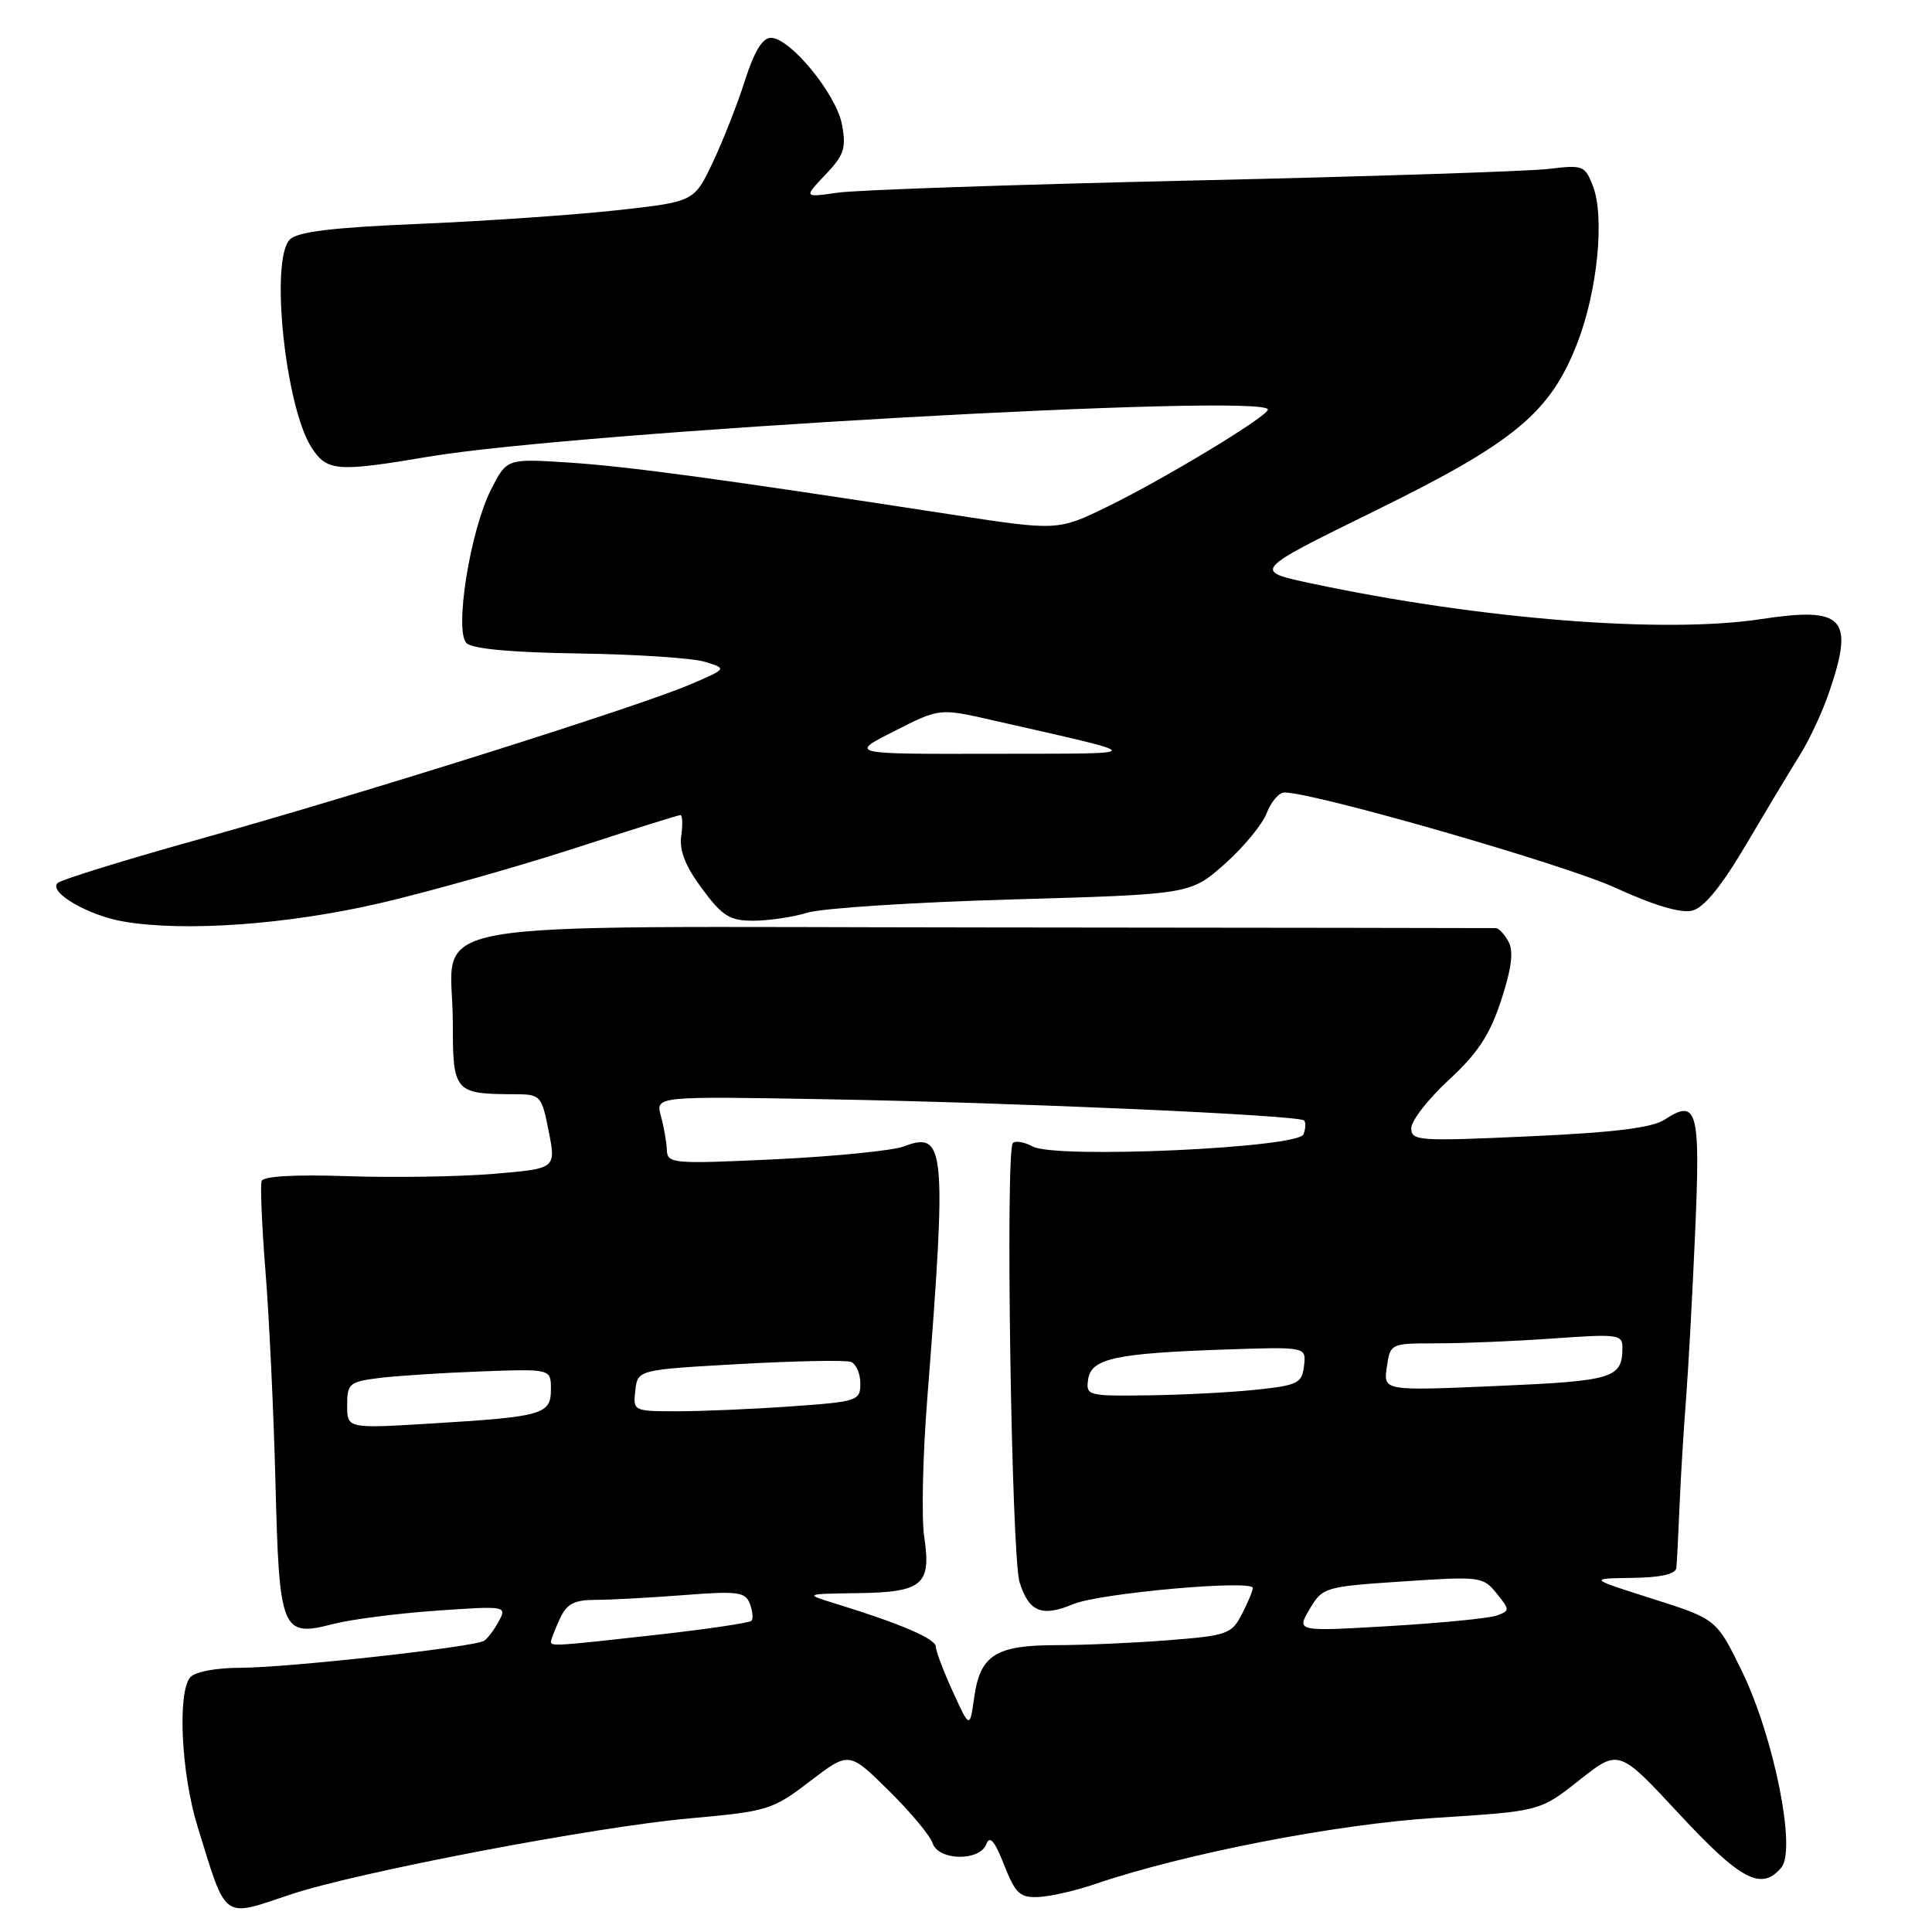 <?xml version="1.0" encoding="UTF-8" standalone="no"?>
<!DOCTYPE svg PUBLIC "-//W3C//DTD SVG 1.1//EN" "http://www.w3.org/Graphics/SVG/1.1/DTD/svg11.dtd" >
<svg xmlns="http://www.w3.org/2000/svg" xmlns:xlink="http://www.w3.org/1999/xlink" version="1.1" viewBox="0 0 256 256">
 <g >
 <path fill="currentColor"
d=" M 38.56 251.01 C 47.33 248.08 78.88 242.06 91.32 240.95 C 101.76 240.01 102.33 239.84 107.32 236.03 C 112.50 232.07 112.50 232.07 117.75 237.25 C 120.64 240.10 123.26 243.24 123.57 244.22 C 124.31 246.56 129.81 246.67 130.69 244.36 C 131.15 243.16 131.80 243.92 133.05 247.11 C 134.56 250.94 135.15 251.48 137.64 251.36 C 139.21 251.28 142.53 250.53 145.00 249.68 C 156.90 245.62 177.00 241.71 190.28 240.87 C 204.06 240.00 204.06 240.00 209.28 235.87 C 214.50 231.74 214.50 231.74 222.51 240.37 C 230.69 249.18 233.42 250.60 236.05 247.44 C 238.04 245.05 235.05 230.19 230.85 221.52 C 227.46 214.55 227.46 214.55 218.98 211.85 C 210.50 209.16 210.50 209.16 216.25 209.08 C 220.07 209.03 222.04 208.58 222.13 207.75 C 222.20 207.06 222.39 203.35 222.55 199.50 C 222.71 195.65 223.10 189.35 223.40 185.50 C 223.70 181.65 224.25 171.70 224.61 163.40 C 225.33 147.09 224.91 145.52 220.60 148.34 C 218.93 149.44 213.95 150.06 202.64 150.57 C 187.98 151.24 187.00 151.18 187.00 149.49 C 187.00 148.50 189.24 145.62 191.98 143.09 C 195.81 139.56 197.41 137.13 198.91 132.55 C 200.28 128.37 200.58 126.08 199.90 124.80 C 199.36 123.81 198.61 122.99 198.21 122.98 C 197.82 122.96 167.36 122.93 130.53 122.89 C 52.29 122.83 60.00 121.45 60.00 135.49 C 60.00 144.71 60.21 144.96 68.12 144.99 C 71.65 145.00 71.76 145.12 72.71 149.92 C 73.68 154.85 73.68 154.85 65.41 155.54 C 60.85 155.92 52.16 156.06 46.08 155.85 C 39.17 155.61 34.90 155.85 34.67 156.48 C 34.47 157.04 34.70 162.45 35.18 168.50 C 35.67 174.55 36.26 187.12 36.50 196.43 C 37.00 216.24 37.30 216.96 44.18 215.18 C 46.56 214.57 52.71 213.78 57.85 213.42 C 67.06 212.78 67.18 212.80 66.09 214.83 C 65.48 215.96 64.60 217.13 64.13 217.42 C 62.79 218.25 38.12 220.98 31.87 220.99 C 28.59 221.00 25.81 221.52 25.20 222.26 C 23.49 224.32 24.02 235.04 26.17 242.00 C 30.08 254.63 29.34 254.09 38.56 251.01 Z  M 50.50 119.64 C 57.10 118.09 68.61 114.84 76.08 112.42 C 83.55 109.99 89.89 108.00 90.16 108.00 C 90.43 108.00 90.48 109.24 90.27 110.75 C 89.99 112.68 90.81 114.77 93.02 117.75 C 95.73 121.41 96.69 122.00 99.84 122.00 C 101.86 122.00 105.09 121.52 107.01 120.93 C 108.93 120.34 121.13 119.55 134.12 119.18 C 157.74 118.50 157.74 118.50 162.26 114.50 C 164.75 112.30 167.26 109.26 167.84 107.75 C 168.42 106.24 169.48 105.00 170.20 105.01 C 174.24 105.03 207.19 114.51 213.94 117.59 C 219.16 119.98 222.72 121.04 224.24 120.66 C 225.81 120.26 228.12 117.42 231.44 111.79 C 234.13 107.23 237.34 101.89 238.57 99.92 C 239.80 97.95 241.53 94.22 242.40 91.63 C 245.73 81.84 244.32 80.36 233.31 82.04 C 220.47 83.99 196.12 82.06 173.73 77.30 C 165.97 75.65 165.97 75.65 182.09 67.74 C 200.71 58.61 205.43 54.69 209.02 45.41 C 211.68 38.53 212.65 28.73 211.07 24.65 C 210.03 21.94 209.74 21.83 205.24 22.38 C 202.63 22.70 181.38 23.39 158.00 23.92 C 134.62 24.45 113.47 25.17 111.00 25.53 C 106.50 26.18 106.50 26.18 109.37 23.15 C 111.85 20.55 112.15 19.63 111.57 16.51 C 110.81 12.45 104.68 4.99 102.13 5.01 C 101.03 5.02 99.92 6.86 98.71 10.66 C 97.73 13.75 95.81 18.64 94.45 21.51 C 91.98 26.73 91.98 26.73 81.74 27.86 C 76.11 28.48 64.37 29.29 55.66 29.66 C 44.07 30.14 39.45 30.70 38.41 31.73 C 35.75 34.39 37.81 54.00 41.31 59.35 C 43.35 62.46 44.67 62.56 56.75 60.52 C 76.38 57.20 168.00 52.05 168.00 54.27 C 168.00 55.16 154.40 63.39 146.83 67.09 C 140.16 70.35 140.16 70.35 125.83 68.14 C 95.17 63.42 83.19 61.80 75.33 61.29 C 67.16 60.76 67.16 60.76 65.07 64.86 C 62.31 70.28 60.18 83.58 61.81 85.21 C 62.58 85.98 67.79 86.46 76.74 86.59 C 84.31 86.70 91.82 87.20 93.42 87.70 C 96.35 88.60 96.35 88.60 91.42 90.71 C 84.51 93.66 47.93 105.19 26.50 111.17 C 16.60 113.93 8.11 116.56 7.64 117.00 C 6.37 118.21 11.66 121.30 16.38 122.11 C 24.52 123.50 38.21 122.51 50.50 119.64 Z  M 126.25 224.14 C 125.01 221.43 124.00 218.75 124.00 218.19 C 124.00 217.16 119.36 215.16 111.00 212.58 C 106.50 211.20 106.50 211.20 113.63 211.10 C 122.28 210.98 123.42 210.01 122.46 203.61 C 122.09 201.12 122.27 192.88 122.87 185.30 C 125.47 152.07 125.26 149.81 119.75 151.91 C 118.26 152.47 110.61 153.23 102.74 153.61 C 89.14 154.25 88.43 154.19 88.36 152.39 C 88.33 151.35 87.97 149.32 87.57 147.88 C 86.85 145.25 86.85 145.25 109.67 145.66 C 134.83 146.11 172.10 147.76 172.80 148.47 C 173.05 148.71 173.01 149.54 172.72 150.30 C 172.02 152.12 139.93 153.57 136.84 151.92 C 135.73 151.32 134.55 151.12 134.21 151.45 C 133.20 152.47 134.02 206.24 135.10 209.66 C 136.34 213.60 138.05 214.30 142.23 212.55 C 145.72 211.10 166.00 209.28 166.00 210.42 C 166.00 210.79 165.35 212.36 164.55 213.90 C 163.19 216.52 162.60 216.73 154.80 217.34 C 150.24 217.70 143.55 217.99 139.94 217.99 C 131.94 218.00 129.87 219.32 129.09 224.89 C 128.50 229.07 128.50 229.07 126.25 224.14 Z  M 73.00 217.55 C 73.00 217.30 73.52 215.95 74.16 214.55 C 75.09 212.51 76.04 212.00 78.91 211.99 C 80.88 211.99 86.14 211.70 90.59 211.36 C 97.77 210.80 98.76 210.93 99.36 212.51 C 99.74 213.49 99.83 214.51 99.56 214.77 C 99.29 215.04 93.77 215.86 87.28 216.59 C 73.74 218.11 73.00 218.16 73.00 217.55 Z  M 173.53 213.22 C 175.25 210.32 175.50 210.24 185.87 209.55 C 196.10 208.86 196.51 208.91 198.30 211.12 C 200.08 213.32 200.08 213.42 198.32 214.07 C 197.32 214.43 190.94 215.06 184.14 215.46 C 171.78 216.19 171.78 216.19 173.53 213.22 Z  M 46.00 186.21 C 46.00 183.33 46.28 183.09 50.25 182.59 C 52.59 182.30 58.66 181.91 63.75 181.72 C 73.00 181.38 73.00 181.38 73.00 184.08 C 73.00 187.43 71.98 187.72 57.19 188.62 C 46.00 189.30 46.00 189.30 46.00 186.21 Z  M 84.18 184.25 C 84.50 181.50 84.50 181.50 98.00 180.74 C 105.42 180.33 112.06 180.20 112.75 180.46 C 113.44 180.72 114.00 182.01 114.00 183.32 C 114.00 185.61 113.64 185.73 104.85 186.35 C 99.81 186.71 93.03 187.00 89.78 187.00 C 83.92 187.00 83.87 186.98 84.18 184.25 Z  M 144.18 182.79 C 144.58 180.01 147.74 179.32 162.29 178.82 C 173.09 178.45 173.09 178.45 172.79 180.97 C 172.53 183.28 171.97 183.56 166.50 184.14 C 163.20 184.49 156.76 184.83 152.18 184.89 C 144.14 185.00 143.87 184.93 144.18 182.79 Z  M 183.76 181.15 C 184.23 178.00 184.23 178.00 190.46 178.00 C 193.89 178.00 200.81 177.71 205.85 177.35 C 214.40 176.74 215.00 176.82 214.98 178.60 C 214.95 182.63 213.81 182.98 198.34 183.65 C 183.30 184.30 183.30 184.30 183.76 181.15 Z  M 118.50 96.88 C 124.50 93.83 124.50 93.83 131.50 95.43 C 152.58 100.24 152.58 99.83 131.50 99.88 C 112.50 99.92 112.50 99.92 118.50 96.88 Z "/>
</g>
</svg>